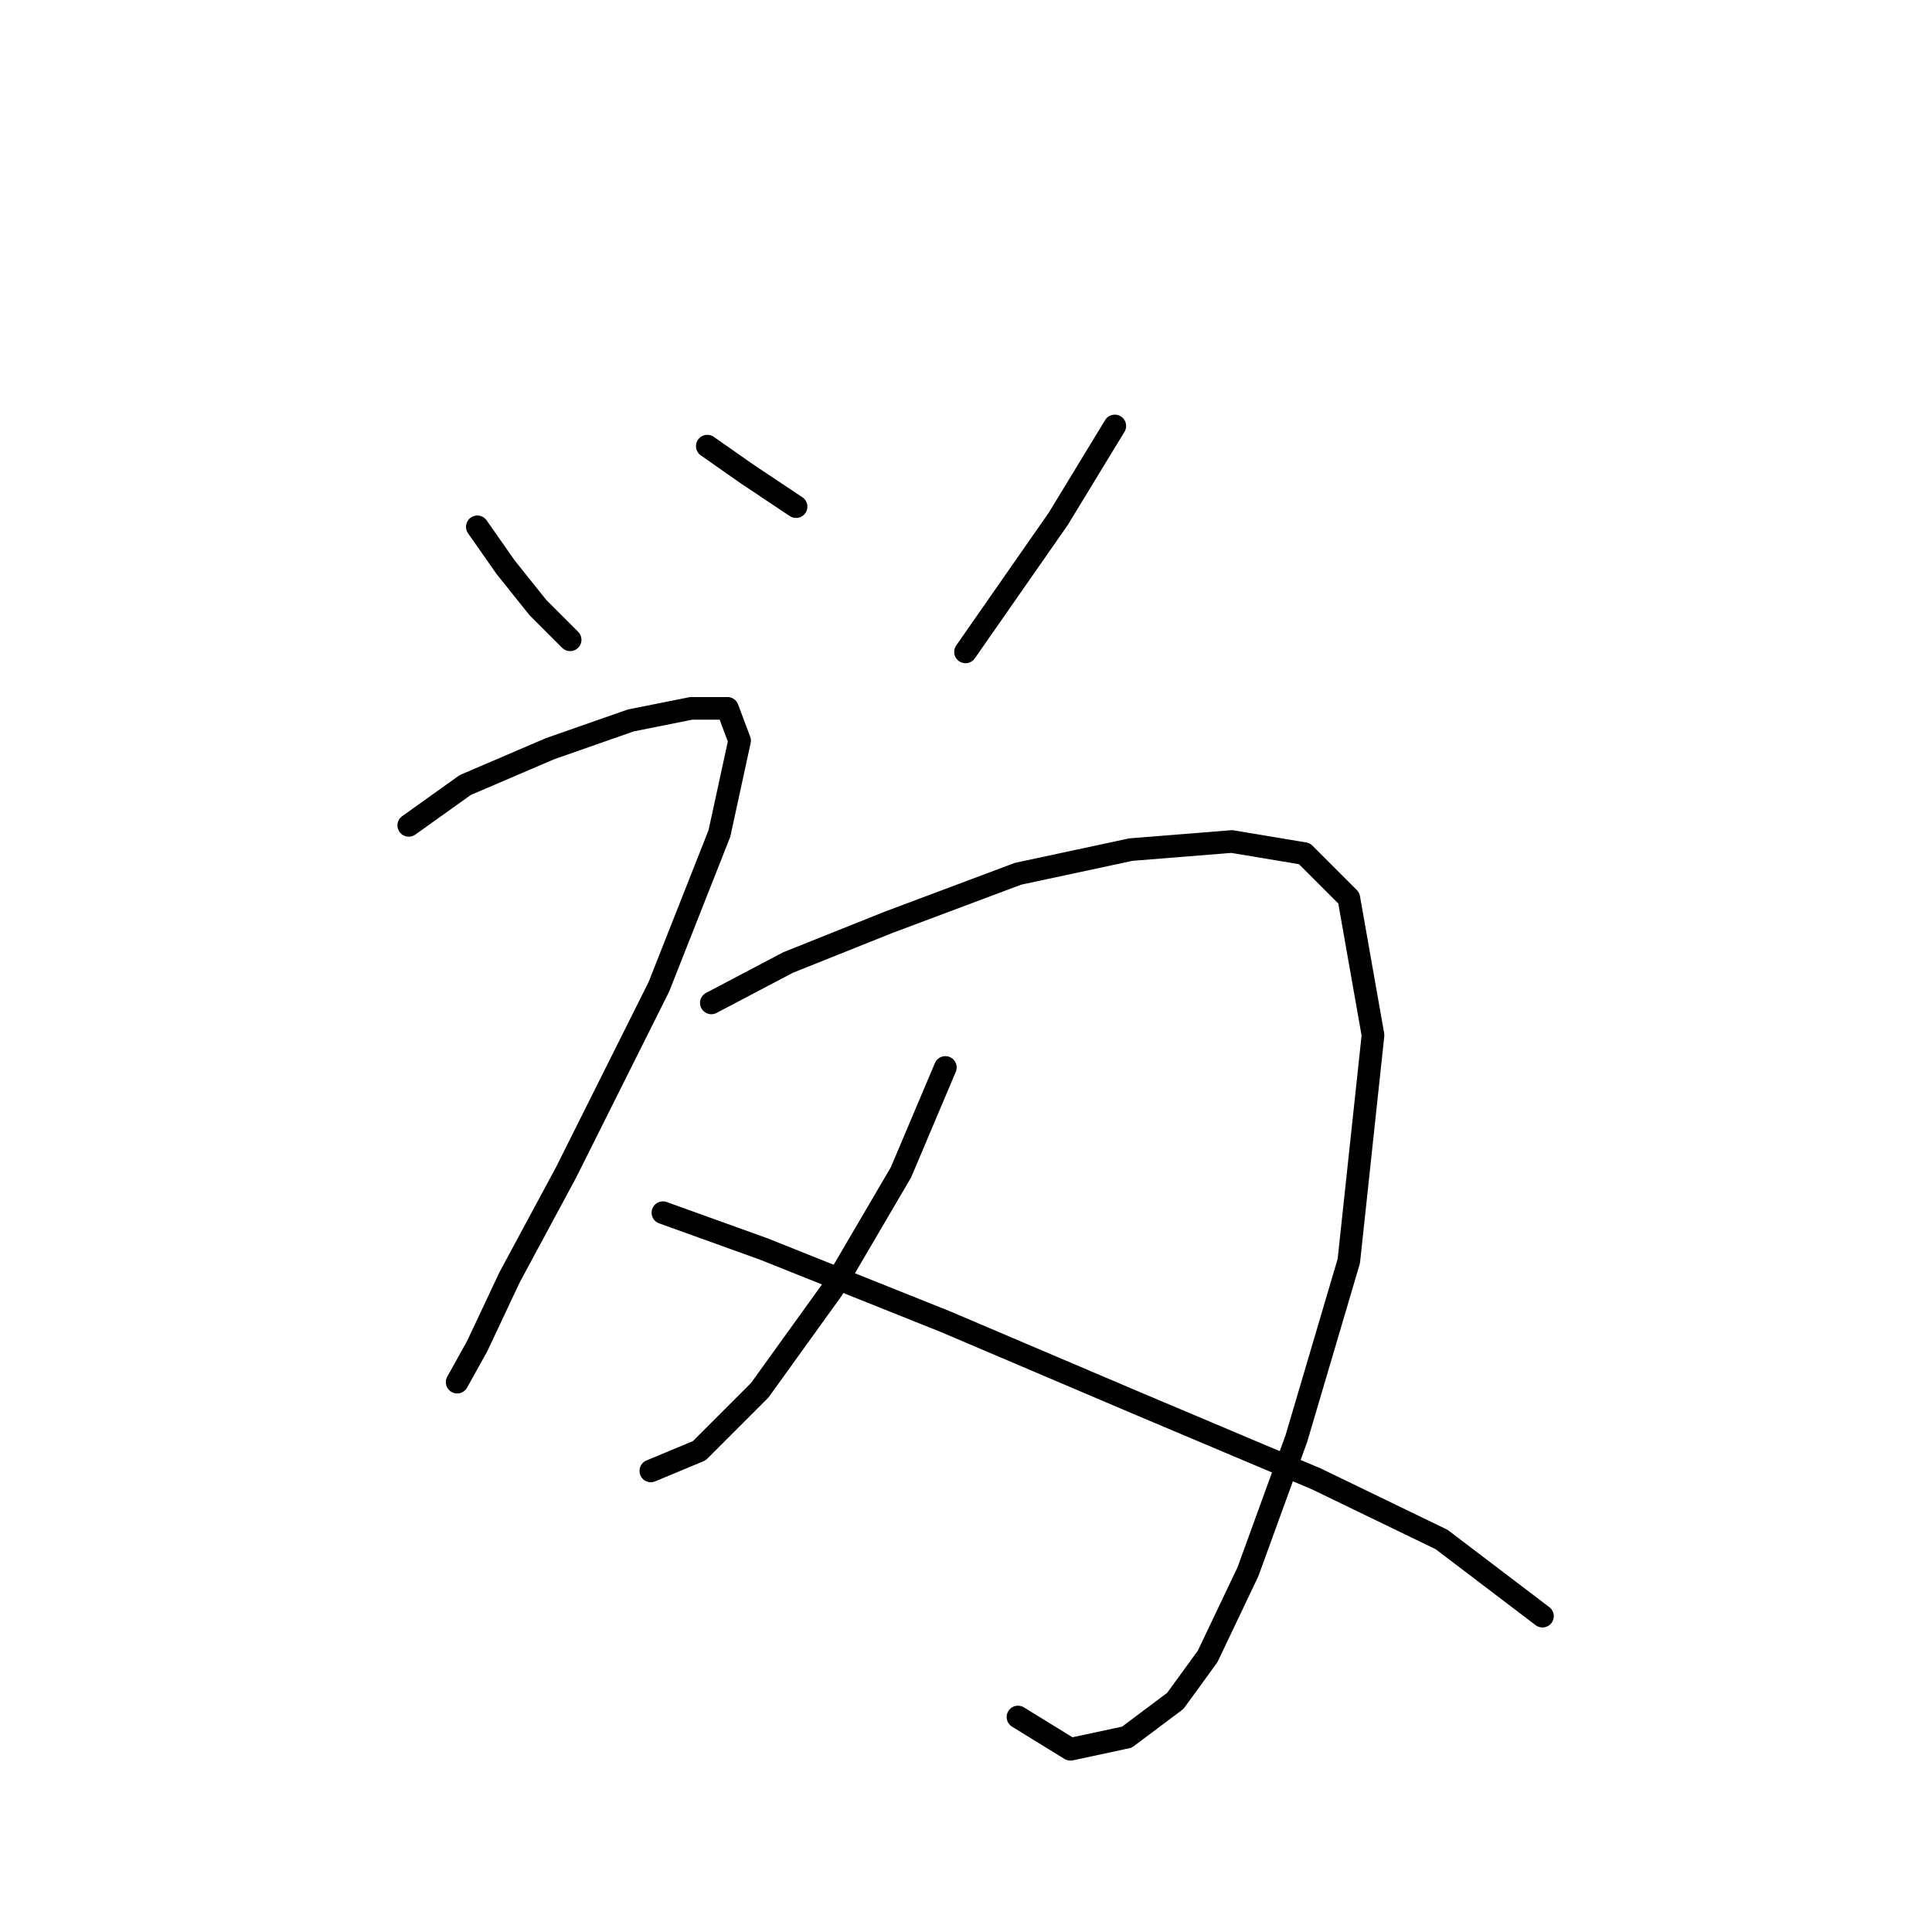 <?xml version="1.0" standalone="no"?>
    <svg width="256" height="256" xmlns="http://www.w3.org/2000/svg" version="1.1">
    <polyline stroke="black" stroke-width="3" stroke-linecap="round" fill="transparent" stroke-linejoin="round" points="63.25 69.807 66.992 75.153 71.269 80.499 75.546 84.775 75.546 84.775 " />
        <polyline stroke="black" stroke-width="3" stroke-linecap="round" fill="transparent" stroke-linejoin="round" points="93.722 59.115 99.068 62.857 105.483 67.134 105.483 67.134 " />
        <polyline stroke="black" stroke-width="3" stroke-linecap="round" fill="transparent" stroke-linejoin="round" points="147.716 56.442 140.232 68.738 127.936 86.379 127.936 86.379 " />
        <polyline stroke="black" stroke-width="3" stroke-linecap="round" fill="transparent" stroke-linejoin="round" points="54.162 109.367 61.646 104.021 72.873 99.21 83.565 95.467 91.584 93.864 96.395 93.864 97.999 98.14 95.326 110.436 87.307 130.751 75.011 155.342 67.527 169.242 63.25 178.33 60.577 183.141 60.577 183.141 60.577 183.141 " />
        <polyline stroke="black" stroke-width="3" stroke-linecap="round" fill="transparent" stroke-linejoin="round" points="94.257 132.889 104.414 127.543 117.779 122.197 134.886 115.782 149.855 112.575 163.22 111.505 172.842 113.109 178.723 118.99 181.931 137.166 178.723 167.104 171.773 190.626 165.358 208.268 160.012 219.494 155.735 225.375 149.32 230.186 141.836 231.79 134.886 227.513 134.886 227.513 " />
        <polyline stroke="black" stroke-width="3" stroke-linecap="round" fill="transparent" stroke-linejoin="round" points="125.263 141.443 119.383 155.342 110.294 170.846 100.672 184.211 92.653 192.23 86.238 194.903 86.238 194.903 " />
        <polyline stroke="black" stroke-width="3" stroke-linecap="round" fill="transparent" stroke-linejoin="round" points="87.841 160.688 101.206 165.5 125.263 175.122 150.389 185.814 174.446 195.972 191.019 203.991 204.384 214.148 204.384 214.148 " />
        </svg>